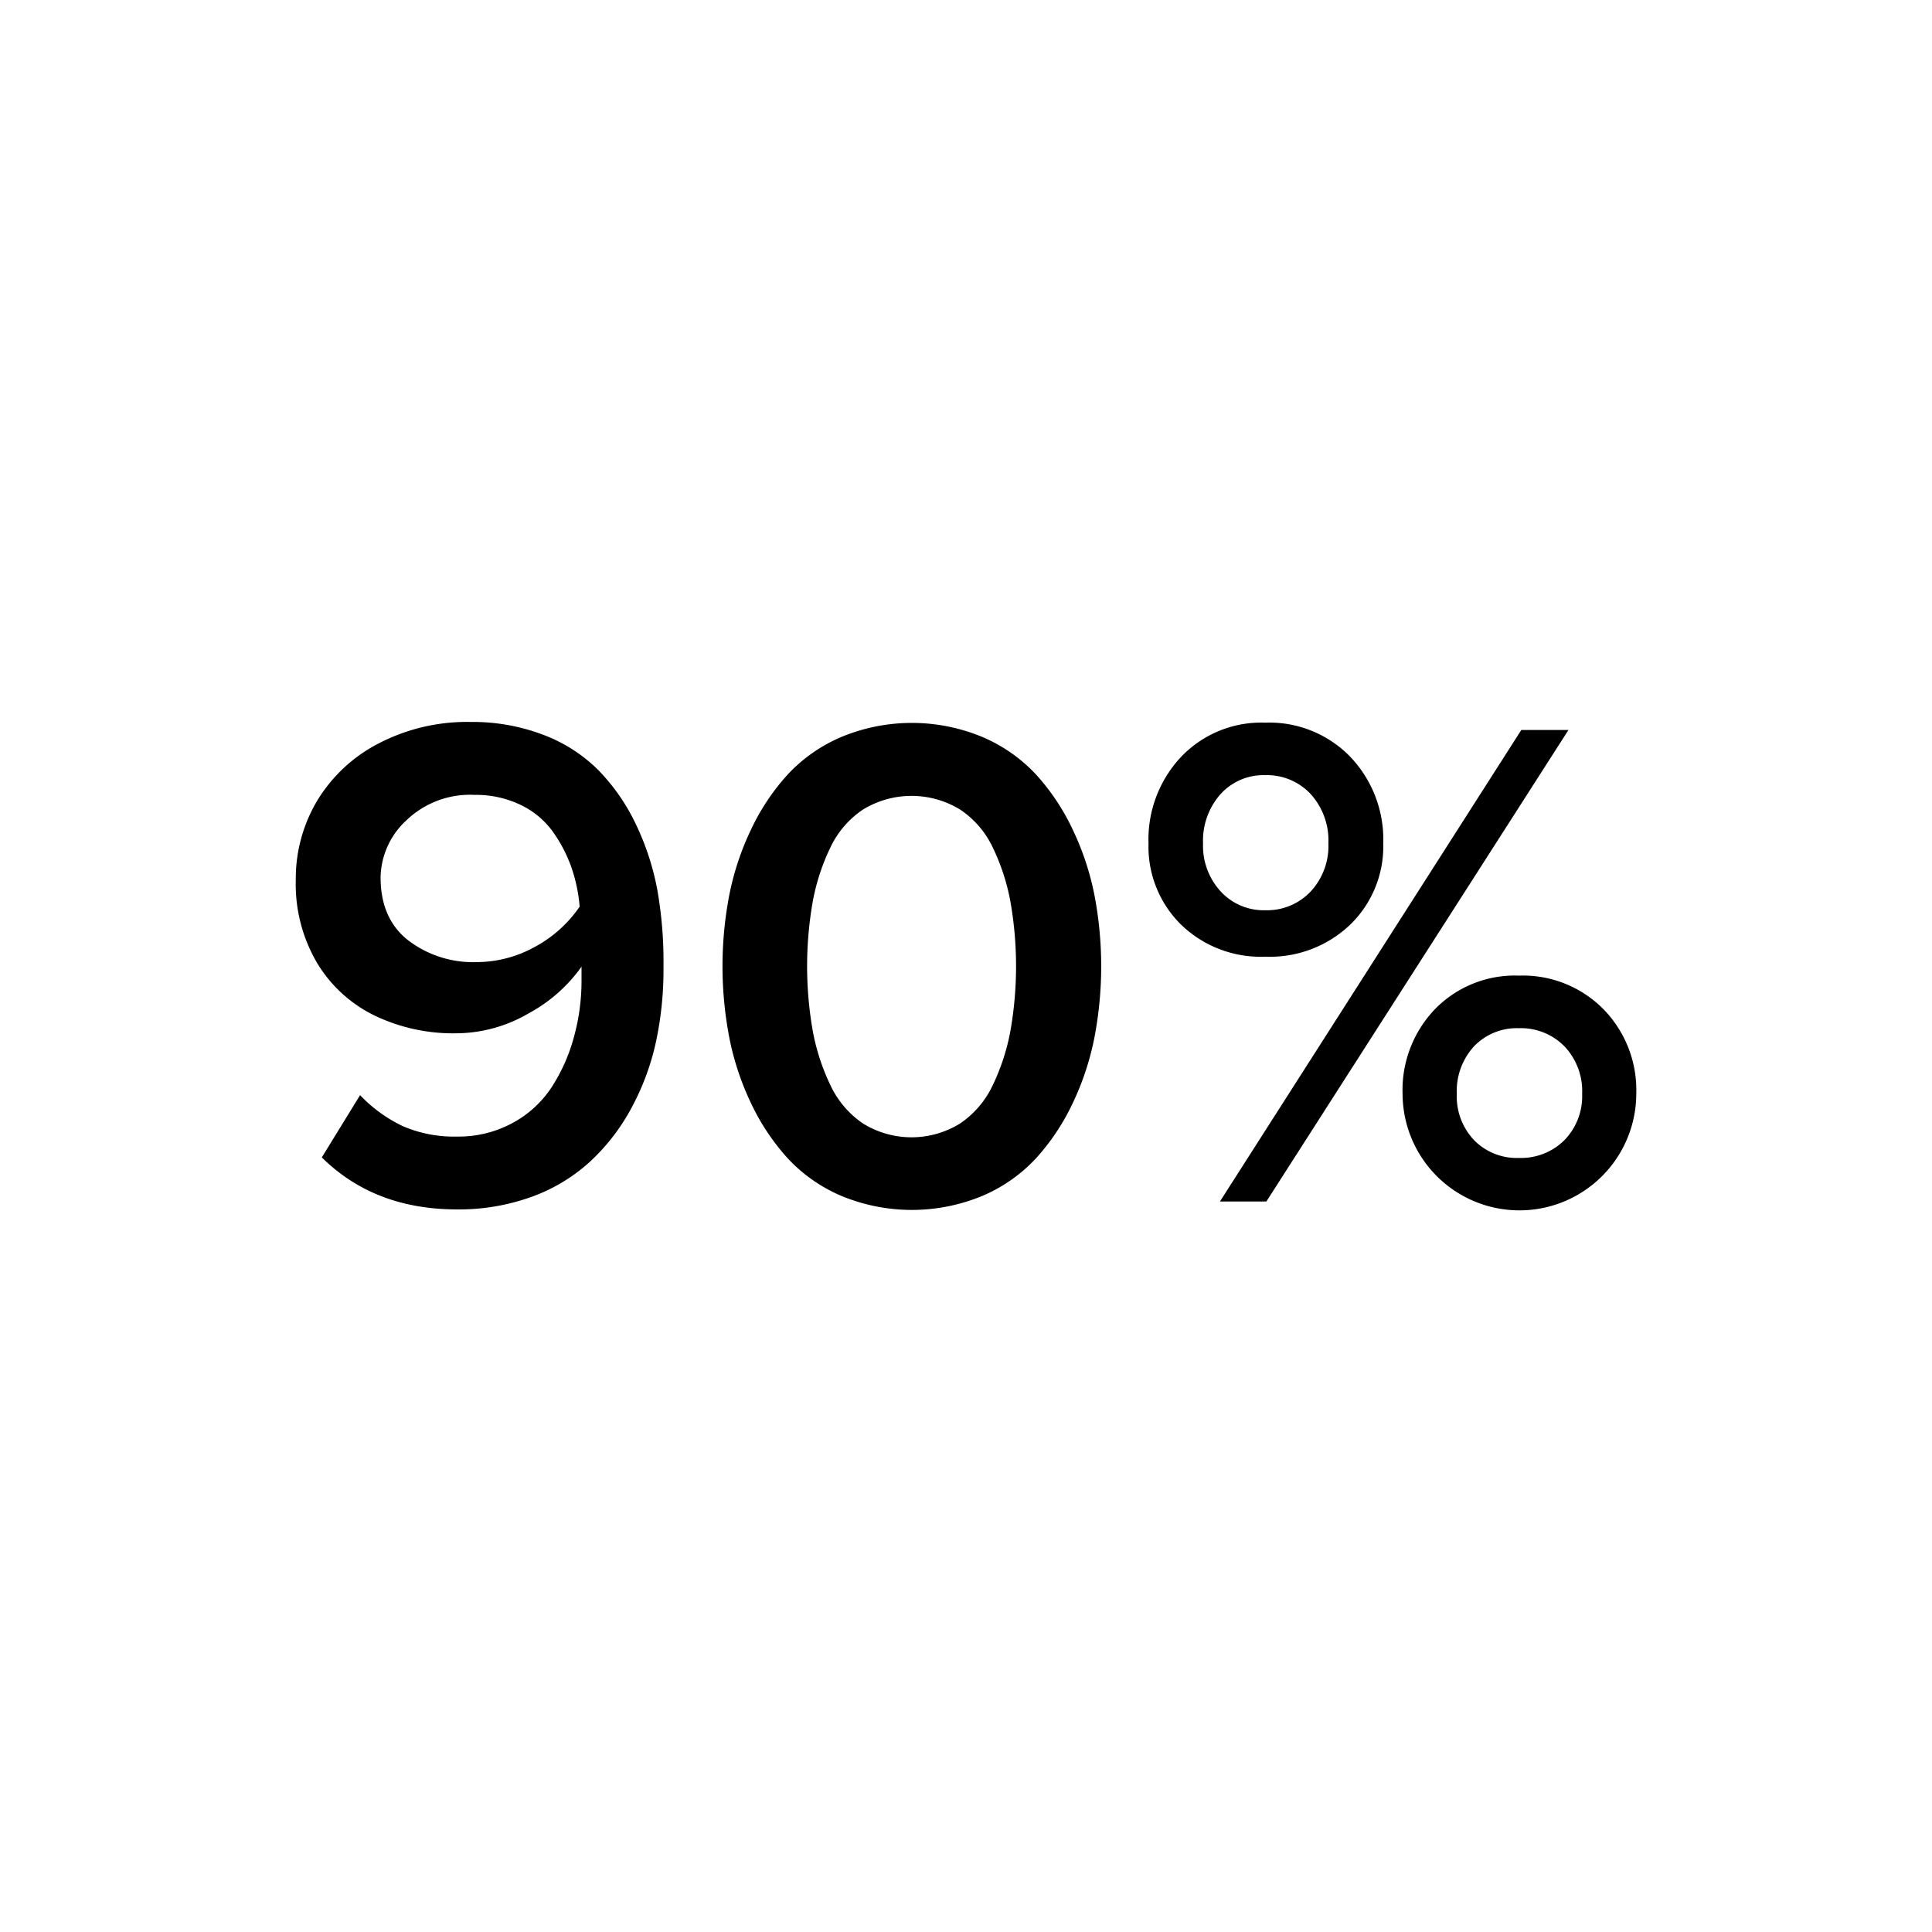 <svg id="Layer_2" data-name="Layer 2" xmlns="http://www.w3.org/2000/svg" viewBox="0 0 245.85 245.85"><defs><style>.cls-2{fill:#1d1d1b;}</style></defs><title>np-loder-logo</title><path class="cls-1" d="M41.21,115.56a19.36,19.36,0,0,1,2.71-10.08,19.64,19.64,0,0,1,7.82-7.3,24.34,24.34,0,0,1,11.68-2.74,25.27,25.27,0,0,1,9.27,1.63,19.78,19.78,0,0,1,7,4.48,25.44,25.44,0,0,1,4.75,6.81,33.44,33.44,0,0,1,2.78,8.48A52.19,52.19,0,0,1,88,126.5,43.8,43.8,0,0,1,87,136.34a32,32,0,0,1-3.24,8.52,26.16,26.16,0,0,1-5.27,6.68,22.16,22.16,0,0,1-7.39,4.37,27.2,27.2,0,0,1-9.36,1.56q-10.53,0-17.22-6.62l4.87-7.92a18.38,18.38,0,0,0,5.43,3.94,16.43,16.43,0,0,0,6.92,1.33,14.38,14.38,0,0,0,7-1.7,13.69,13.69,0,0,0,5-4.54,22.39,22.39,0,0,0,2.83-6.31,26.92,26.92,0,0,0,1-7.26v-1.81a19.74,19.74,0,0,1-6.71,5.93,18.46,18.46,0,0,1-9.34,2.55,23.08,23.08,0,0,1-10.07-2.16A17.4,17.4,0,0,1,44,126.24,19.73,19.73,0,0,1,41.21,115.56ZM52,115.21q0,5.25,3.49,8A13.6,13.6,0,0,0,64.21,126a15.32,15.32,0,0,0,7.35-1.9,16.14,16.14,0,0,0,5.77-5.16,20.16,20.16,0,0,0-1.05-5,18.24,18.24,0,0,0-2.35-4.52,10.74,10.74,0,0,0-4.1-3.42,13.09,13.09,0,0,0-5.88-1.28A11.68,11.68,0,0,0,55.24,108,10.09,10.09,0,0,0,52,115.21Z" transform="translate(-3.57 -3.57)"/><path class="cls-1" d="M96.37,135.58a48.06,48.06,0,0,1,0-18.1,34.81,34.81,0,0,1,2.78-8.37,28.22,28.22,0,0,1,4.67-7,20.07,20.07,0,0,1,6.84-4.77,23.39,23.39,0,0,1,17.89,0,20.08,20.08,0,0,1,6.84,4.77,28.22,28.22,0,0,1,4.67,7,34.86,34.86,0,0,1,2.78,8.37,48.09,48.09,0,0,1,0,18.1,35.08,35.08,0,0,1-2.78,8.4,28.44,28.44,0,0,1-4.67,7,19.94,19.94,0,0,1-6.84,4.78,23.42,23.42,0,0,1-17.89,0,19.93,19.93,0,0,1-6.84-4.78,28.44,28.44,0,0,1-4.67-7A35,35,0,0,1,96.37,135.58ZM107,118.26a47.56,47.56,0,0,0,0,16.53,27.43,27.43,0,0,0,2.24,6.87,12.07,12.07,0,0,0,4.14,4.87,11.73,11.73,0,0,0,12.37,0,12.08,12.08,0,0,0,4.15-4.87,27.47,27.47,0,0,0,2.24-6.87,47.49,47.49,0,0,0,0-16.53,27.13,27.13,0,0,0-2.24-6.85,11.94,11.94,0,0,0-4.15-4.82,11.85,11.85,0,0,0-12.37,0,11.93,11.93,0,0,0-4.14,4.82A27.09,27.09,0,0,0,107,118.26Z" transform="translate(-3.57 -3.57)"/><path class="cls-1" d="M149.72,110.9a15.33,15.33,0,0,1,4.13-11,14.08,14.08,0,0,1,10.72-4.37,14.33,14.33,0,0,1,10.85,4.37,15.24,15.24,0,0,1,4.17,11,13.86,13.86,0,0,1-4.17,10.3,14.8,14.8,0,0,1-10.85,4.11,14.58,14.58,0,0,1-10.72-4.09A13.92,13.92,0,0,1,149.72,110.9Zm6.94,0A8.56,8.56,0,0,0,158.9,117a7.42,7.42,0,0,0,5.67,2.4,7.63,7.63,0,0,0,5.78-2.38,8.49,8.49,0,0,0,2.26-6.11,8.8,8.8,0,0,0-2.26-6.3,7.6,7.6,0,0,0-5.78-2.4,7.37,7.37,0,0,0-5.69,2.42A8.92,8.92,0,0,0,156.66,110.9Zm2.15,45.56,38.35-60h6l-38.44,60Zm23.24-13.69A14.86,14.86,0,0,1,186.16,132a14.17,14.17,0,0,1,10.7-4.28A14.39,14.39,0,0,1,207.62,132a14.73,14.73,0,0,1,4.17,10.72,14.87,14.87,0,1,1-29.74,0Zm6.9,0a8.1,8.1,0,0,0,2.2,5.89,7.6,7.6,0,0,0,5.71,2.26,7.82,7.82,0,0,0,5.78-2.26,8,8,0,0,0,2.26-5.89,8.27,8.27,0,0,0-2.26-6.06,7.75,7.75,0,0,0-5.78-2.3,7.53,7.53,0,0,0-5.71,2.3A8.41,8.41,0,0,0,188.95,142.77Z" transform="translate(-3.57 -3.57)"/></svg>